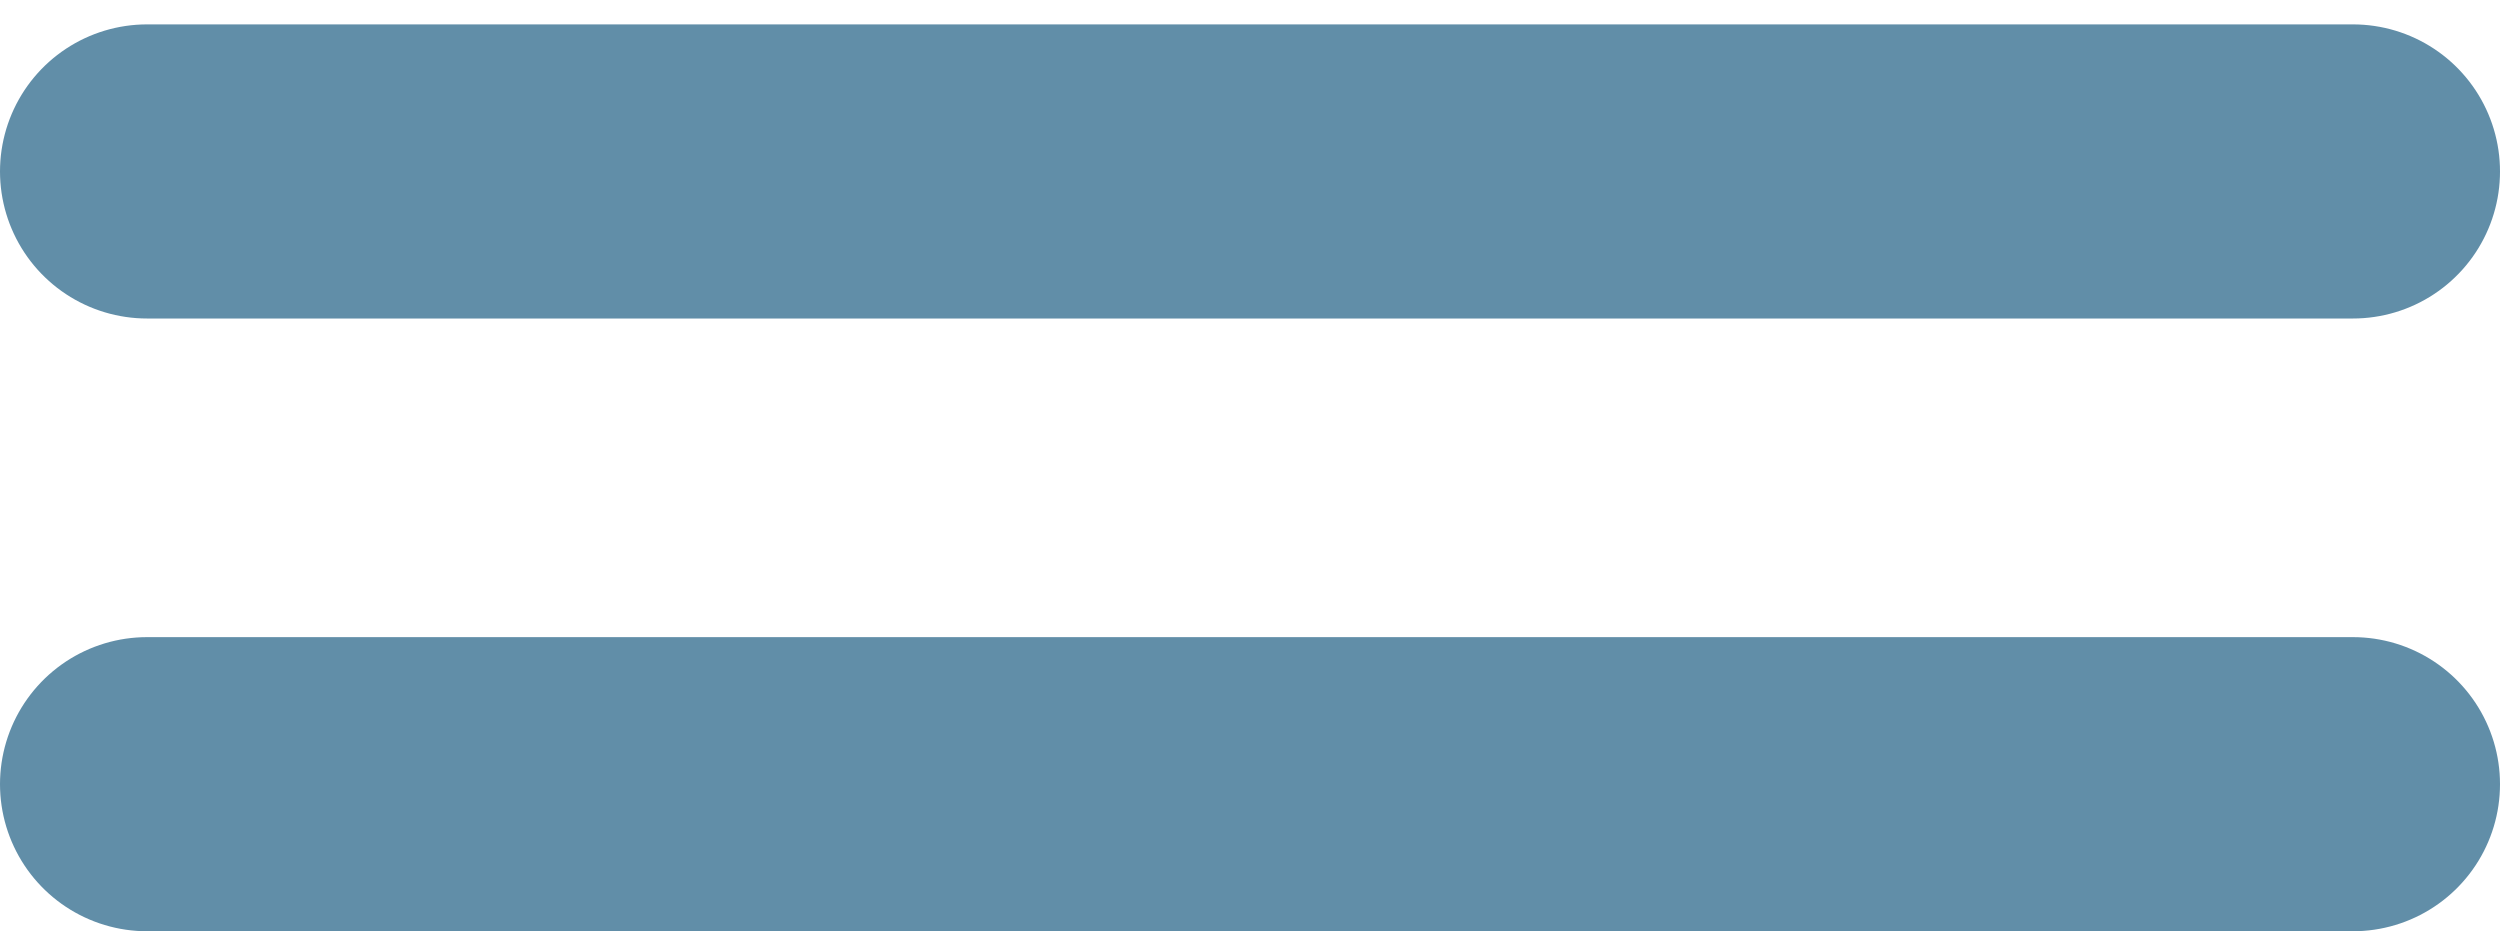 <svg width="102" height="38" viewBox="0 0 102 38" fill="none" xmlns="http://www.w3.org/2000/svg">
<path d="M6 6.995L96 6.995" stroke="#618EA8" stroke-width="12" stroke-linecap="round"/>
<path d="M6 31.995H96" stroke="#618EA8" stroke-width="12" stroke-linecap="round"/>
</svg>
